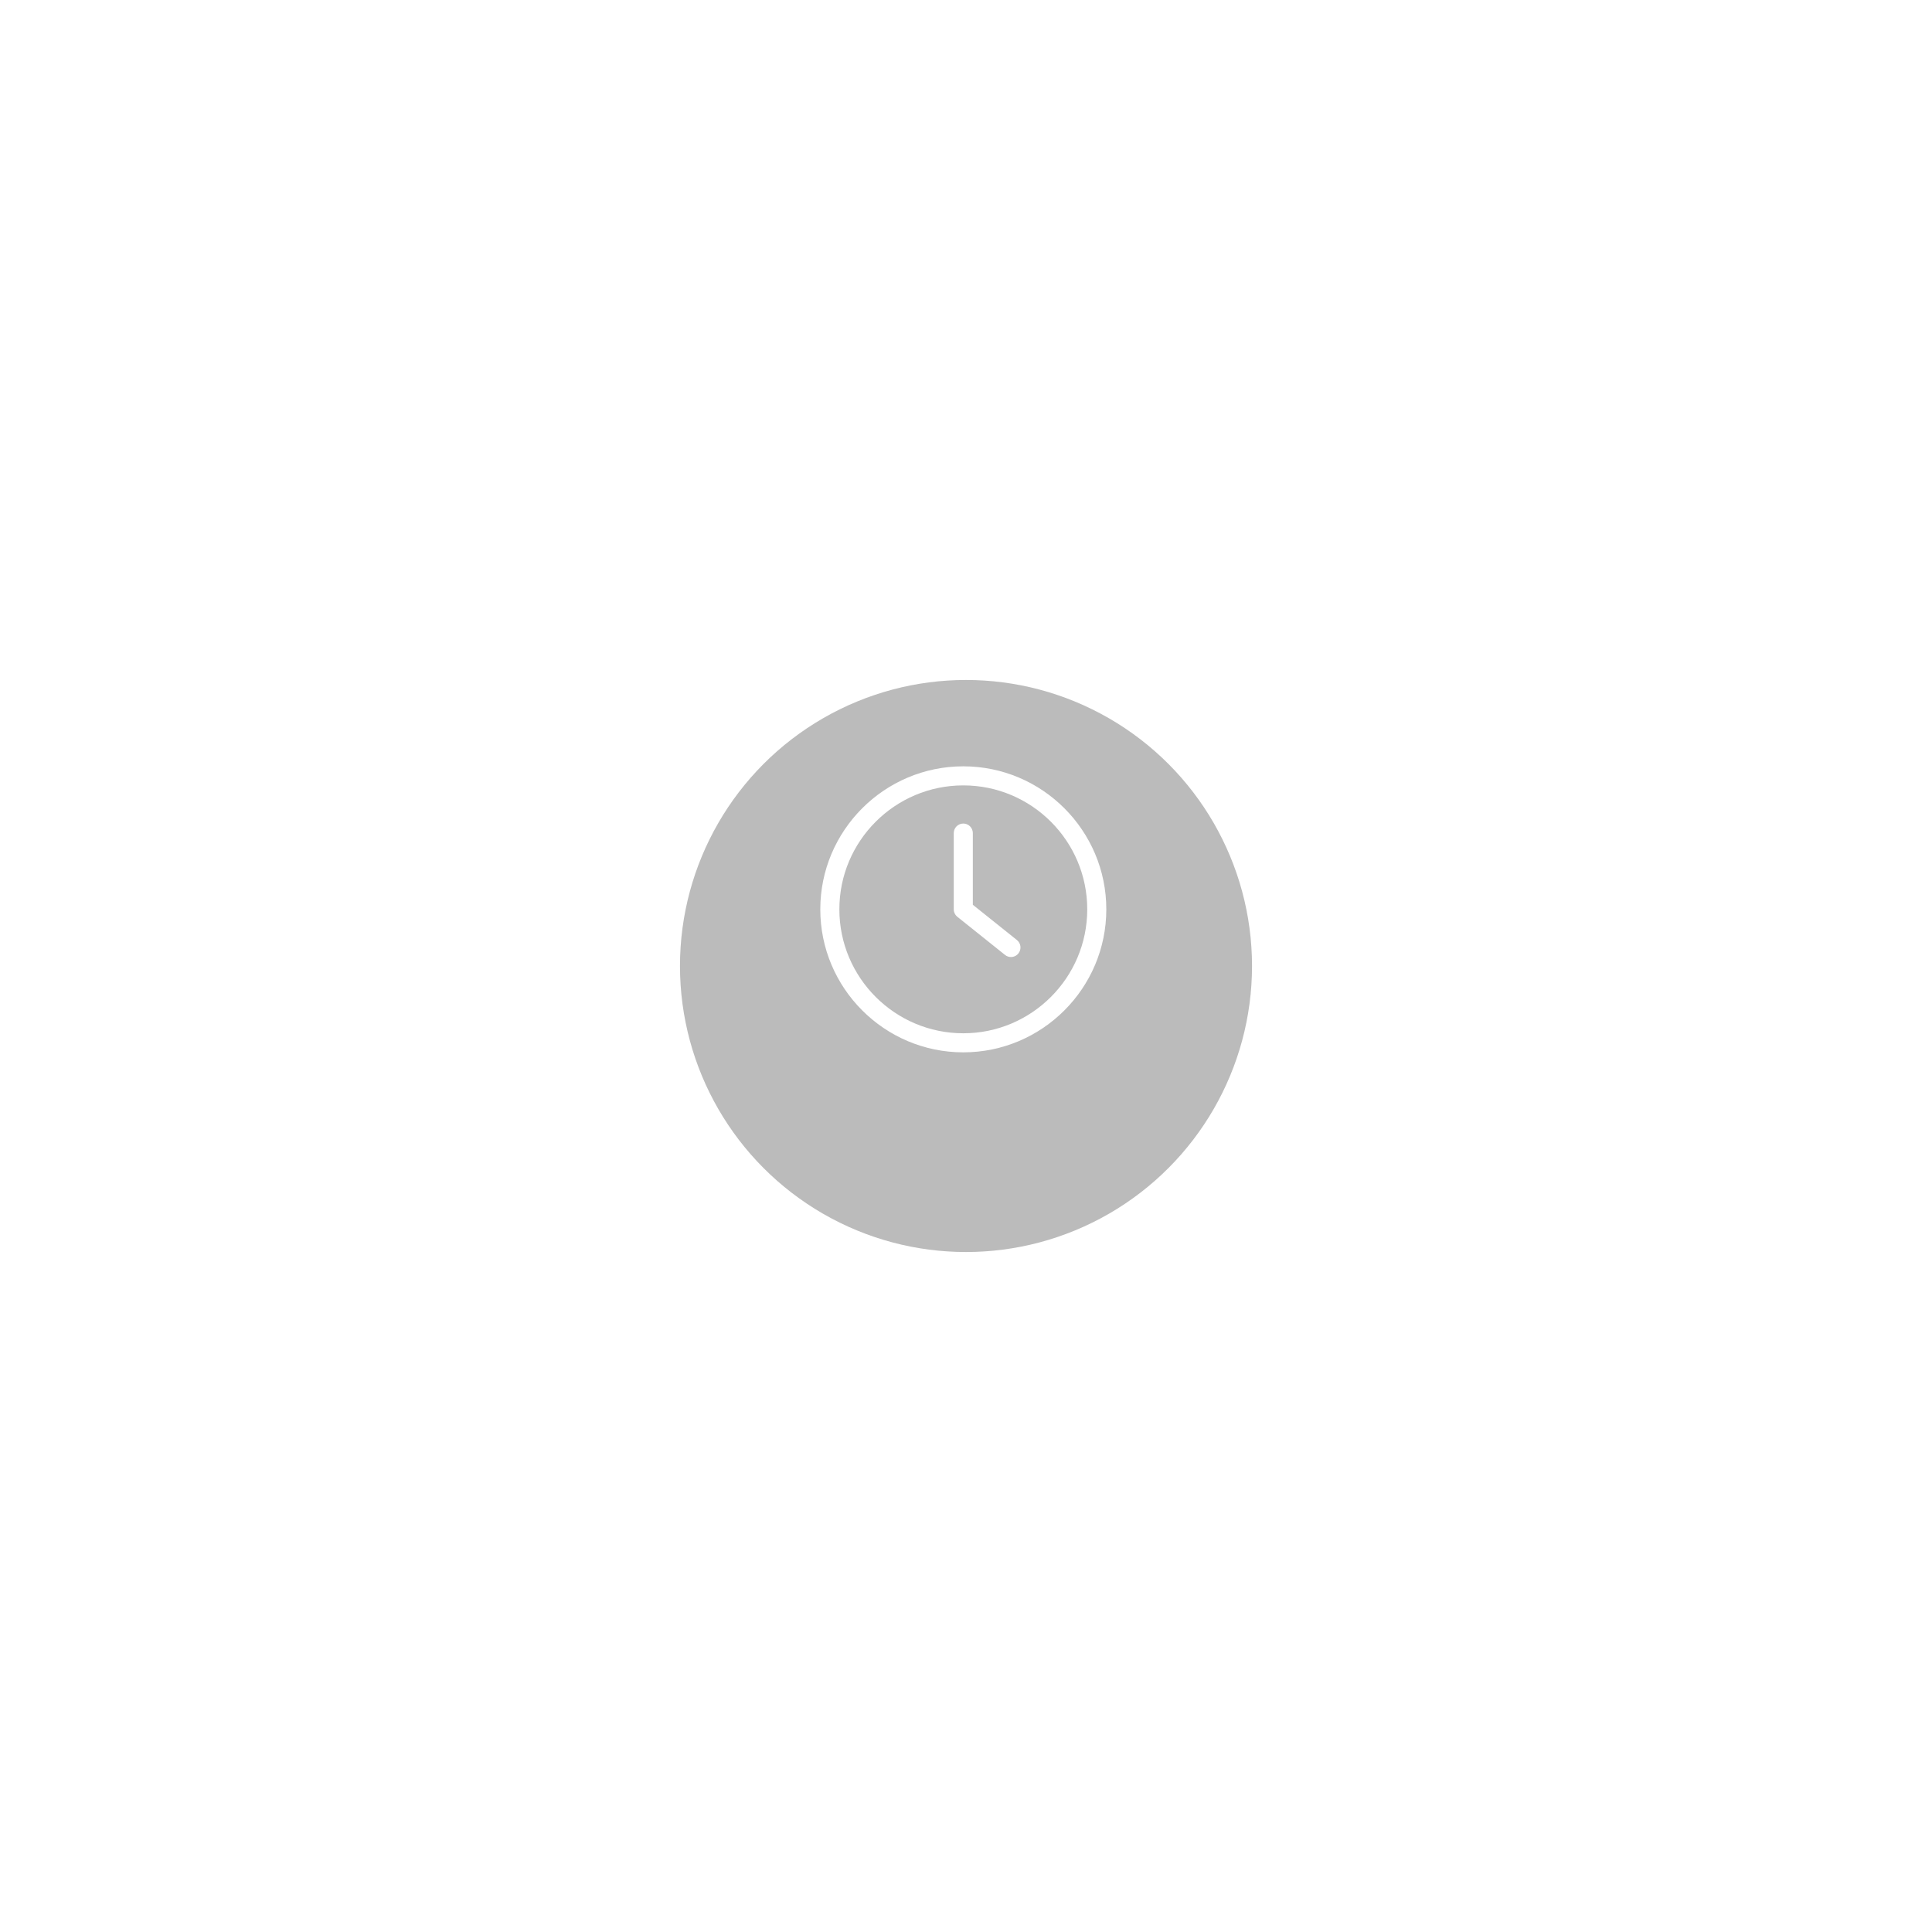<svg width="179" height="179" viewBox="0 0 179 179" fill="none" xmlns="http://www.w3.org/2000/svg">
<g filter="url(#filter0_d_201_4566)">
<circle cx="89.5" cy="84.5" r="26.5" fill="#BBBBBB"/>
</g>
<g clip-path="url(#clip0_201_4566)">
<path d="M89.25 97.5C96.555 97.5 102.5 91.555 102.5 84.25C102.5 76.945 96.555 71 89.25 71C81.945 71 76 76.945 76 84.25C76 91.555 81.945 97.5 89.25 97.5ZM89.25 72.767C95.584 72.767 100.733 77.916 100.733 84.25C100.733 90.584 95.584 95.733 89.25 95.733C82.916 95.733 77.767 90.584 77.767 84.25C77.767 77.916 82.916 72.767 89.25 72.767Z" fill="white"/>
<path d="M93.114 88.473C93.278 88.606 93.472 88.668 93.666 88.668C93.927 88.668 94.183 88.553 94.355 88.336C94.66 87.956 94.598 87.4 94.218 87.095L90.133 83.827V77.184C90.133 76.698 89.735 76.301 89.249 76.301C88.764 76.301 88.366 76.698 88.366 77.184V84.251C88.366 84.52 88.49 84.772 88.698 84.94L93.114 88.473Z" fill="white"/>
</g>
<defs>
<filter id="filter0_d_201_4566" x="0.5" y="0.5" width="178" height="178" filterUnits="userSpaceOnUse" color-interpolation-filters="sRGB">
<feFlood flood-opacity="0" result="BackgroundImageFix"/>
<feColorMatrix in="SourceAlpha" type="matrix" values="0 0 0 0 0 0 0 0 0 0 0 0 0 0 0 0 0 0 127 0" result="hardAlpha"/>
<feOffset dy="5"/>
<feGaussianBlur stdDeviation="31.25"/>
<feComposite in2="hardAlpha" operator="out"/>
<feColorMatrix type="matrix" values="0 0 0 0 0.145 0 0 0 0 0.706 0 0 0 0 0.973 0 0 0 0.2 0"/>
<feBlend mode="normal" in2="BackgroundImageFix" result="effect1_dropShadow_201_4566"/>
<feBlend mode="normal" in="SourceGraphic" in2="effect1_dropShadow_201_4566" result="shape"/>
</filter>
<clipPath id="clip0_201_4566">
<rect width="26.5" height="26.5" fill="white" transform="translate(76 71)"/>
</clipPath>
</defs>
</svg>
